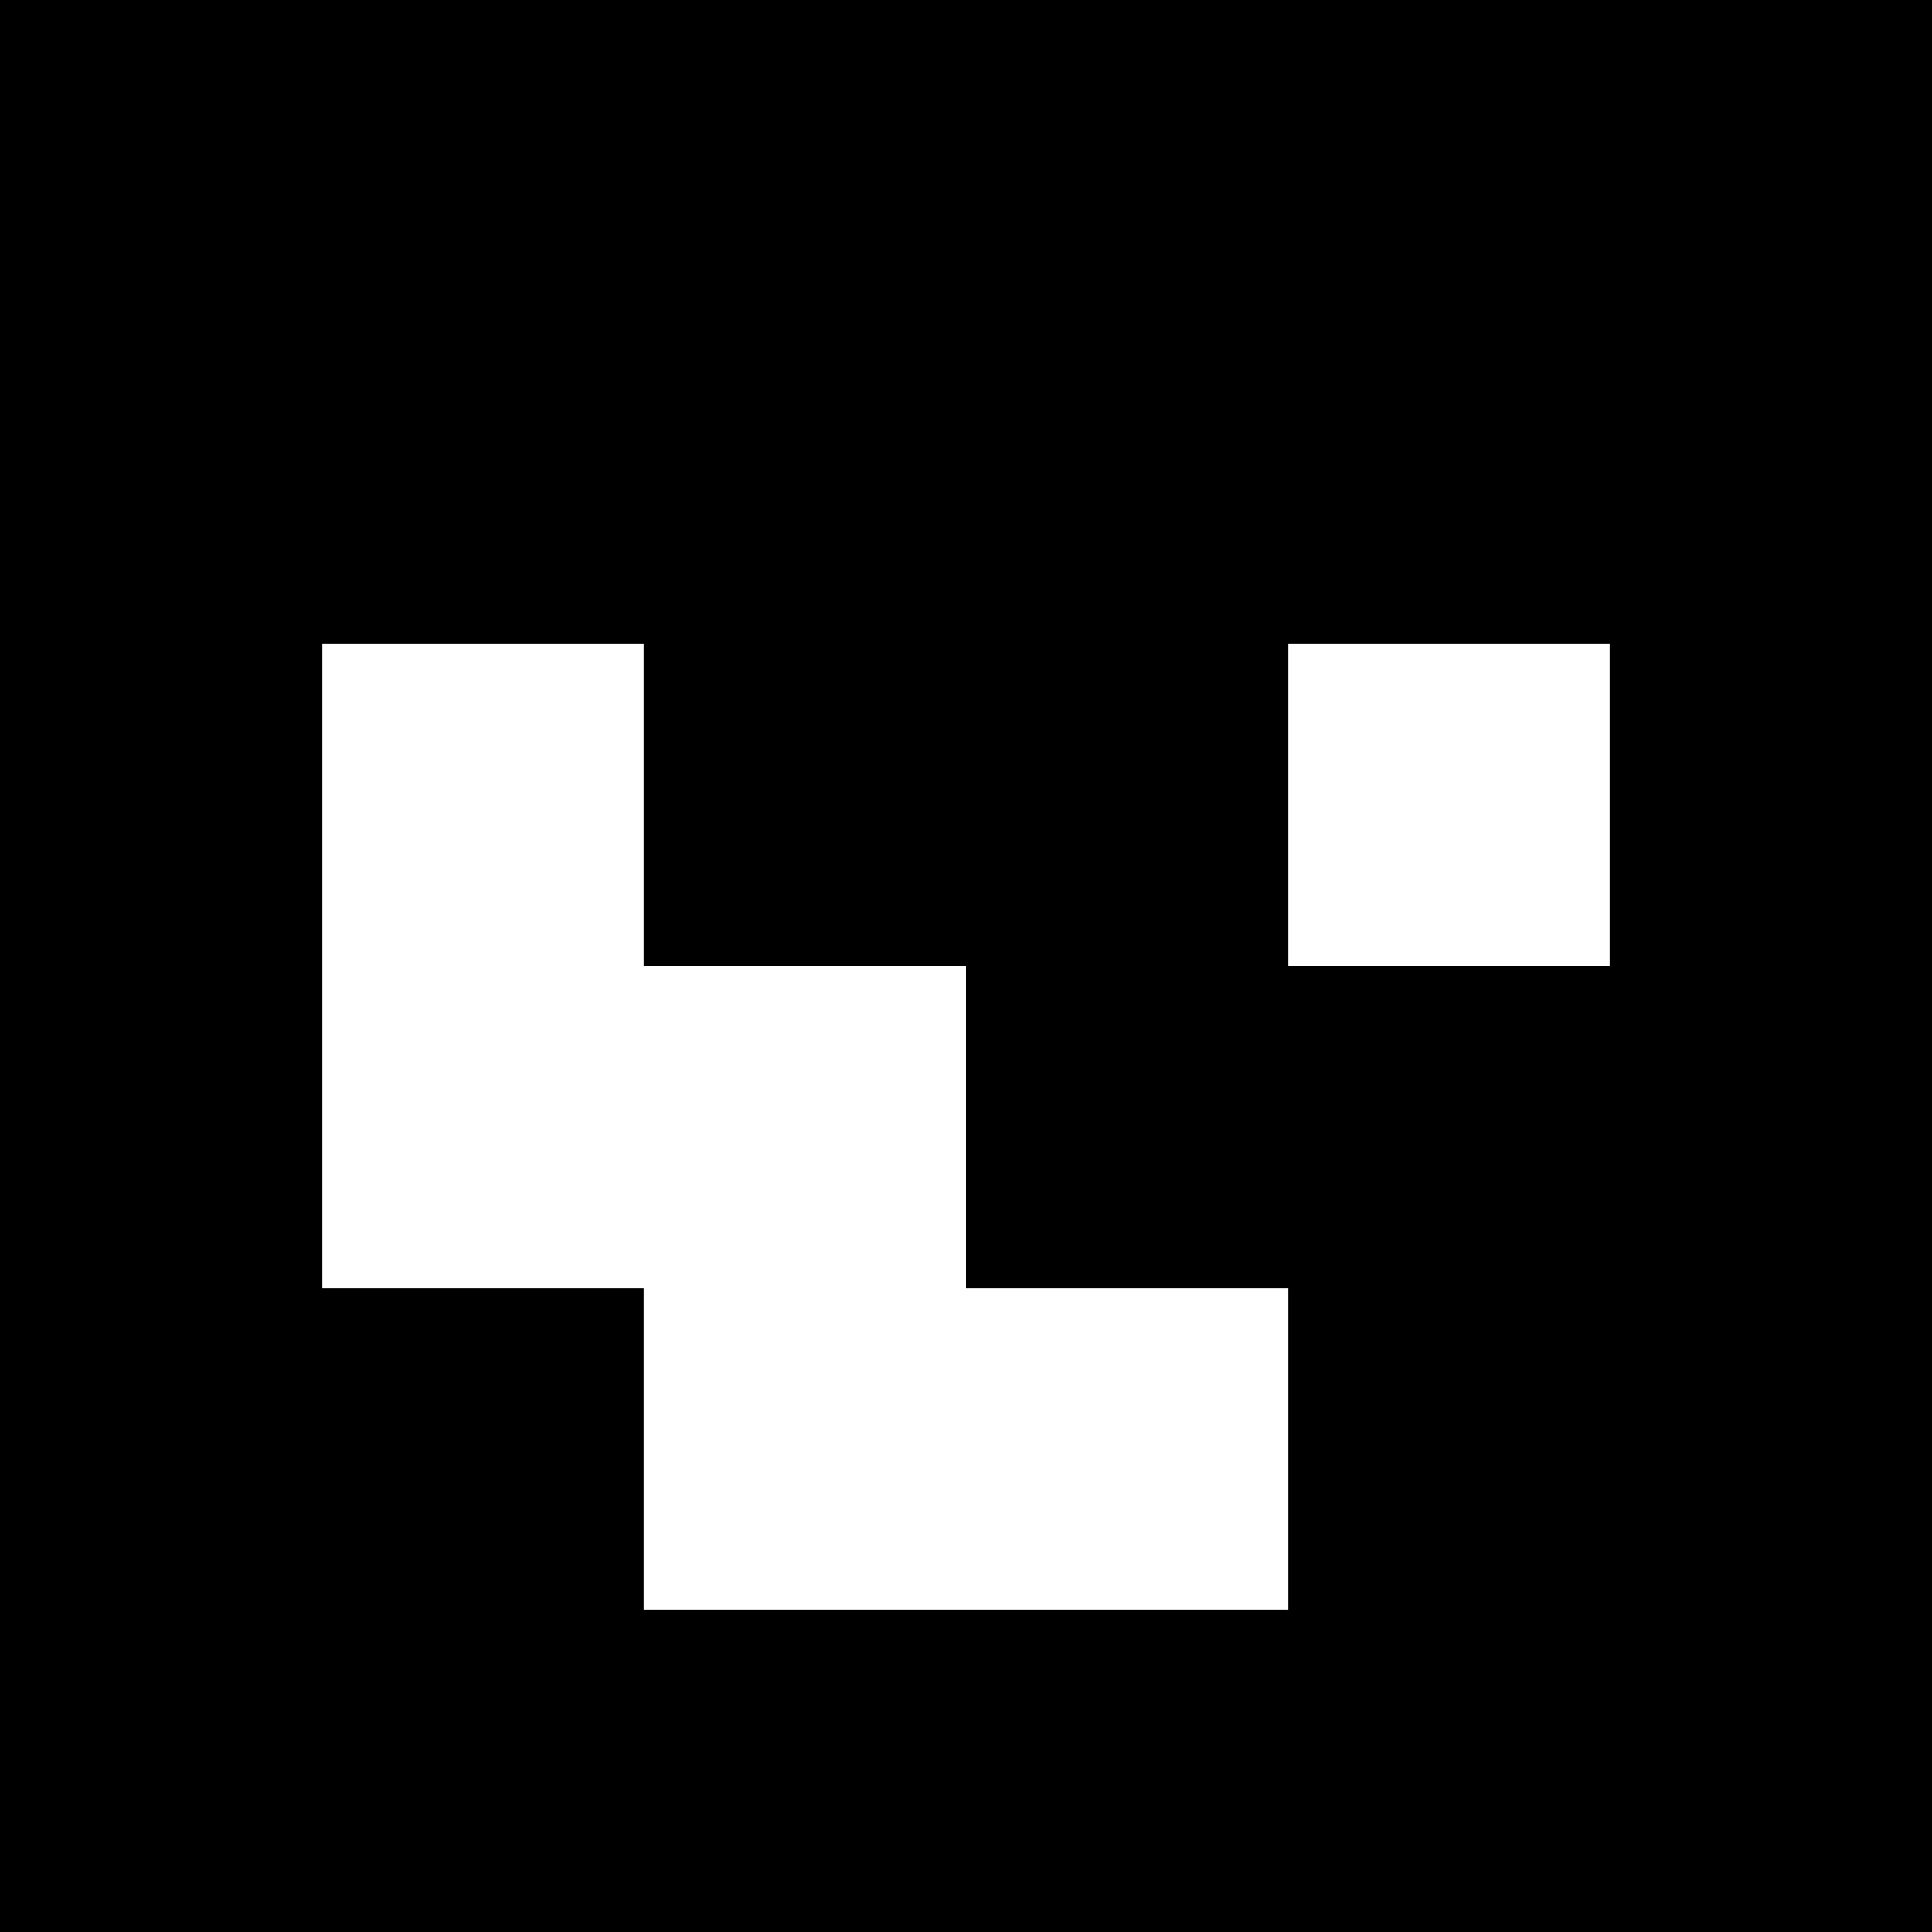 <svg viewBox="0 0 6 6" xmlns="http://www.w3.org/2000/svg" shape-rendering="crispEdges" width="72mm" height="72mm"><rect x="0" y="0" width="6" height="6" fill="black"></rect><rect width="1" height="1" x="1" y="2" fill="white"></rect><rect width="1" height="1.5" x="1" y="2" fill="white"></rect><rect width="1" height="1" x="4" y="2" fill="white"></rect><rect width="1.5" height="1" x="1" y="3" fill="white"></rect><rect width="1" height="1" x="2" y="3" fill="white"></rect><rect width="1" height="1.5" x="2" y="3" fill="white"></rect><rect width="1.5" height="1" x="2" y="4" fill="white"></rect><rect width="1" height="1" x="3" y="4" fill="white"></rect></svg>